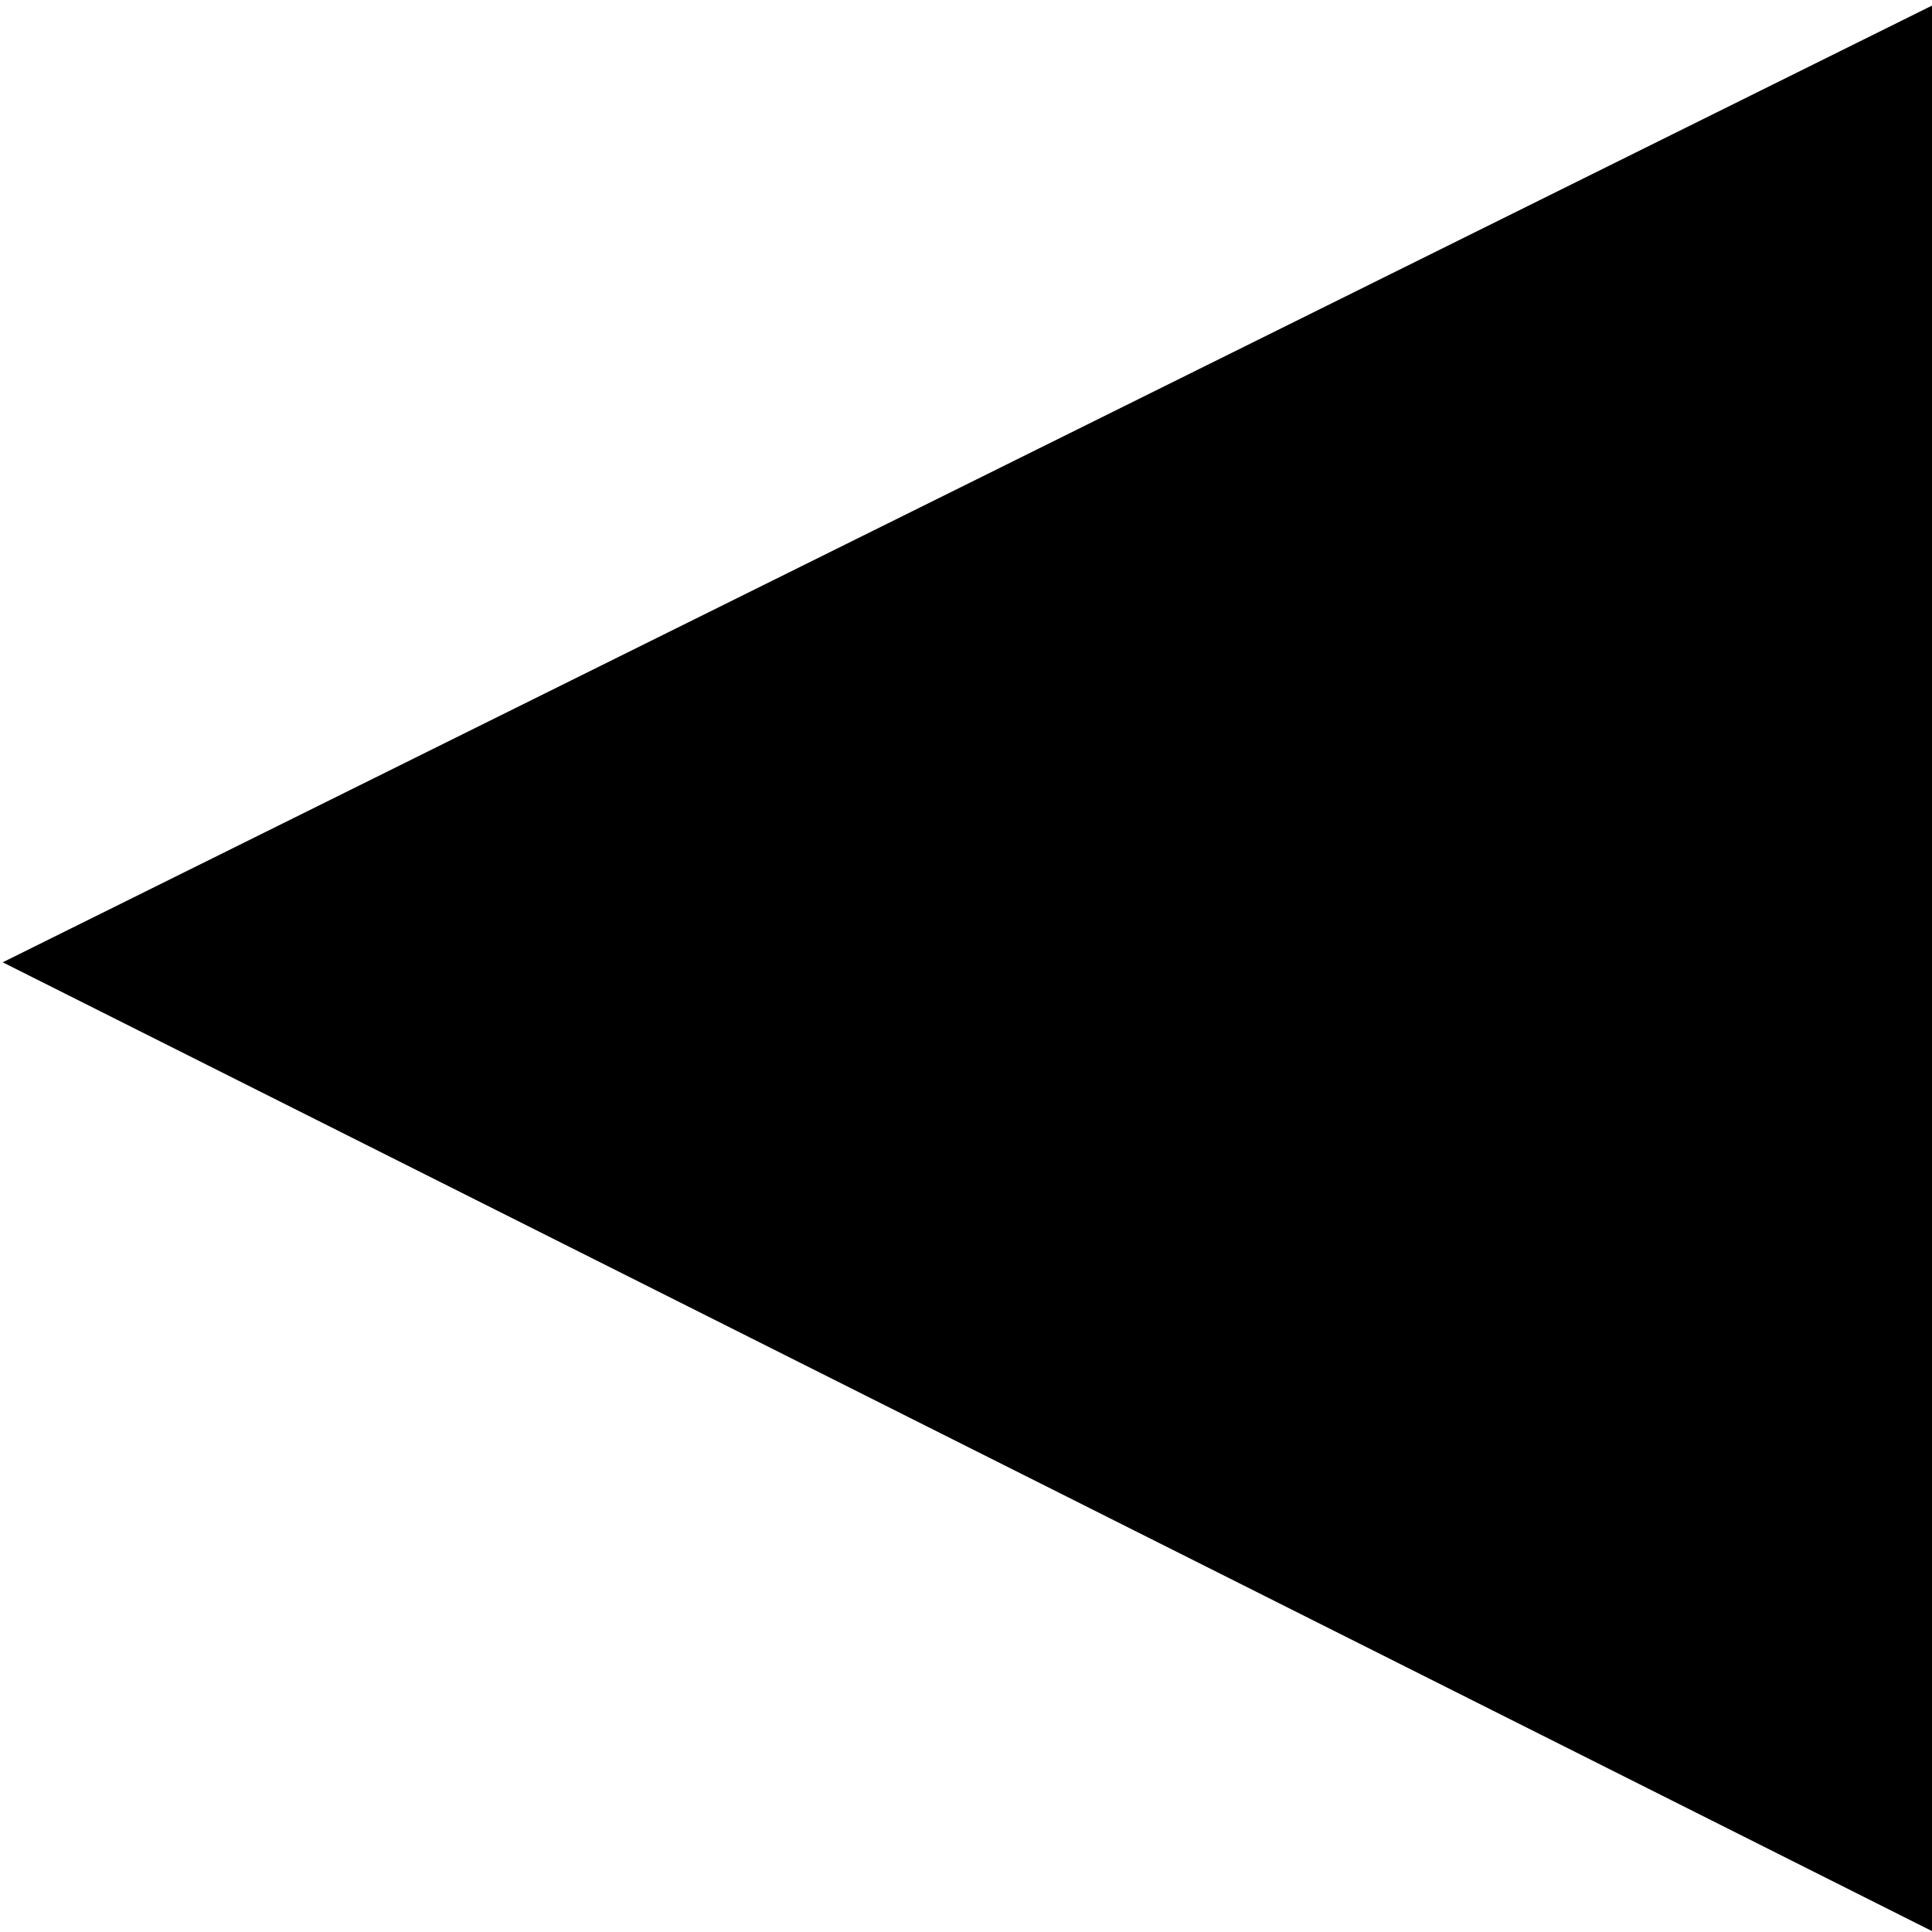 <?xml version="1.0" encoding="UTF-8" standalone="no"?>
<svg
   xmlns:dc="http://purl.org/dc/elements/1.1/"
   xmlns:cc="http://creativecommons.org/ns#"
   xmlns:rdf="http://www.w3.org/1999/02/22-rdf-syntax-ns#"
   xmlns:svg="http://www.w3.org/2000/svg"
   xmlns="http://www.w3.org/2000/svg"
   xmlns:sodipodi="http://sodipodi.sourceforge.net/DTD/sodipodi-0.dtd"
   xmlns:inkscape="http://www.inkscape.org/namespaces/inkscape"
   width="50"
   height="50"
   viewBox="0 0 13.229 13.229"
   version="1.1"
   id="svg8"
   inkscape:version="1.0.1 (3bc2e813f5, 2020-09-07)"
   sodipodi:docname="arrow.svg">
  <defs
     id="defs2" />
  <sodipodi:namedview
     id="base"
     pagecolor="#ffffff"
     bordercolor="#666666"
     borderopacity="1.0"
     inkscape:pageopacity="0.0"
     inkscape:pageshadow="2"
     inkscape:zoom="1.979899"
     inkscape:cx="320.7813"
     inkscape:cy="70.681101"
     inkscape:document-units="mm"
     inkscape:current-layer="layer1"
     inkscape:document-rotation="0"
     showgrid="false"
     inkscape:window-width="1920"
     inkscape:window-height="1027"
     inkscape:window-x="-8"
     inkscape:window-y="-5"
     inkscape:window-maximized="1"
     units="px" />
  <g
     inkscape:label="Warstwa 1"
     inkscape:groupmode="layer"
     id="layer1">
    <path
       sodipodi:type="star"
       style="opacity:0.998;fill:#000000;stroke:#000000;stroke-width:0.397"
       id="path10"
       sodipodi:sides="3"
       sodipodi:cx="53.672619"
       sodipodi:cy="69.925591"
       sodipodi:r1="44.119713"
       sodipodi:r2="22.059856"
       sodipodi:arg1="0.7551044"
       sodipodi:arg2="1.802302"
       inkscape:flatsided="false"
       inkscape:rounded="0"
       inkscape:randomized="0"
       d="M 85.801,100.164 48.611,91.397 11.422,82.63 37.609,54.807 63.796,26.983 74.798,63.573 Z"
       inkscape:transform-center-x="2.1813243"
       inkscape:transform-center-y="0.0029073068"
       transform="matrix(0.19,0.05,-0.057,0.164,2.637,-7.533)" />
  </g>
</svg>
